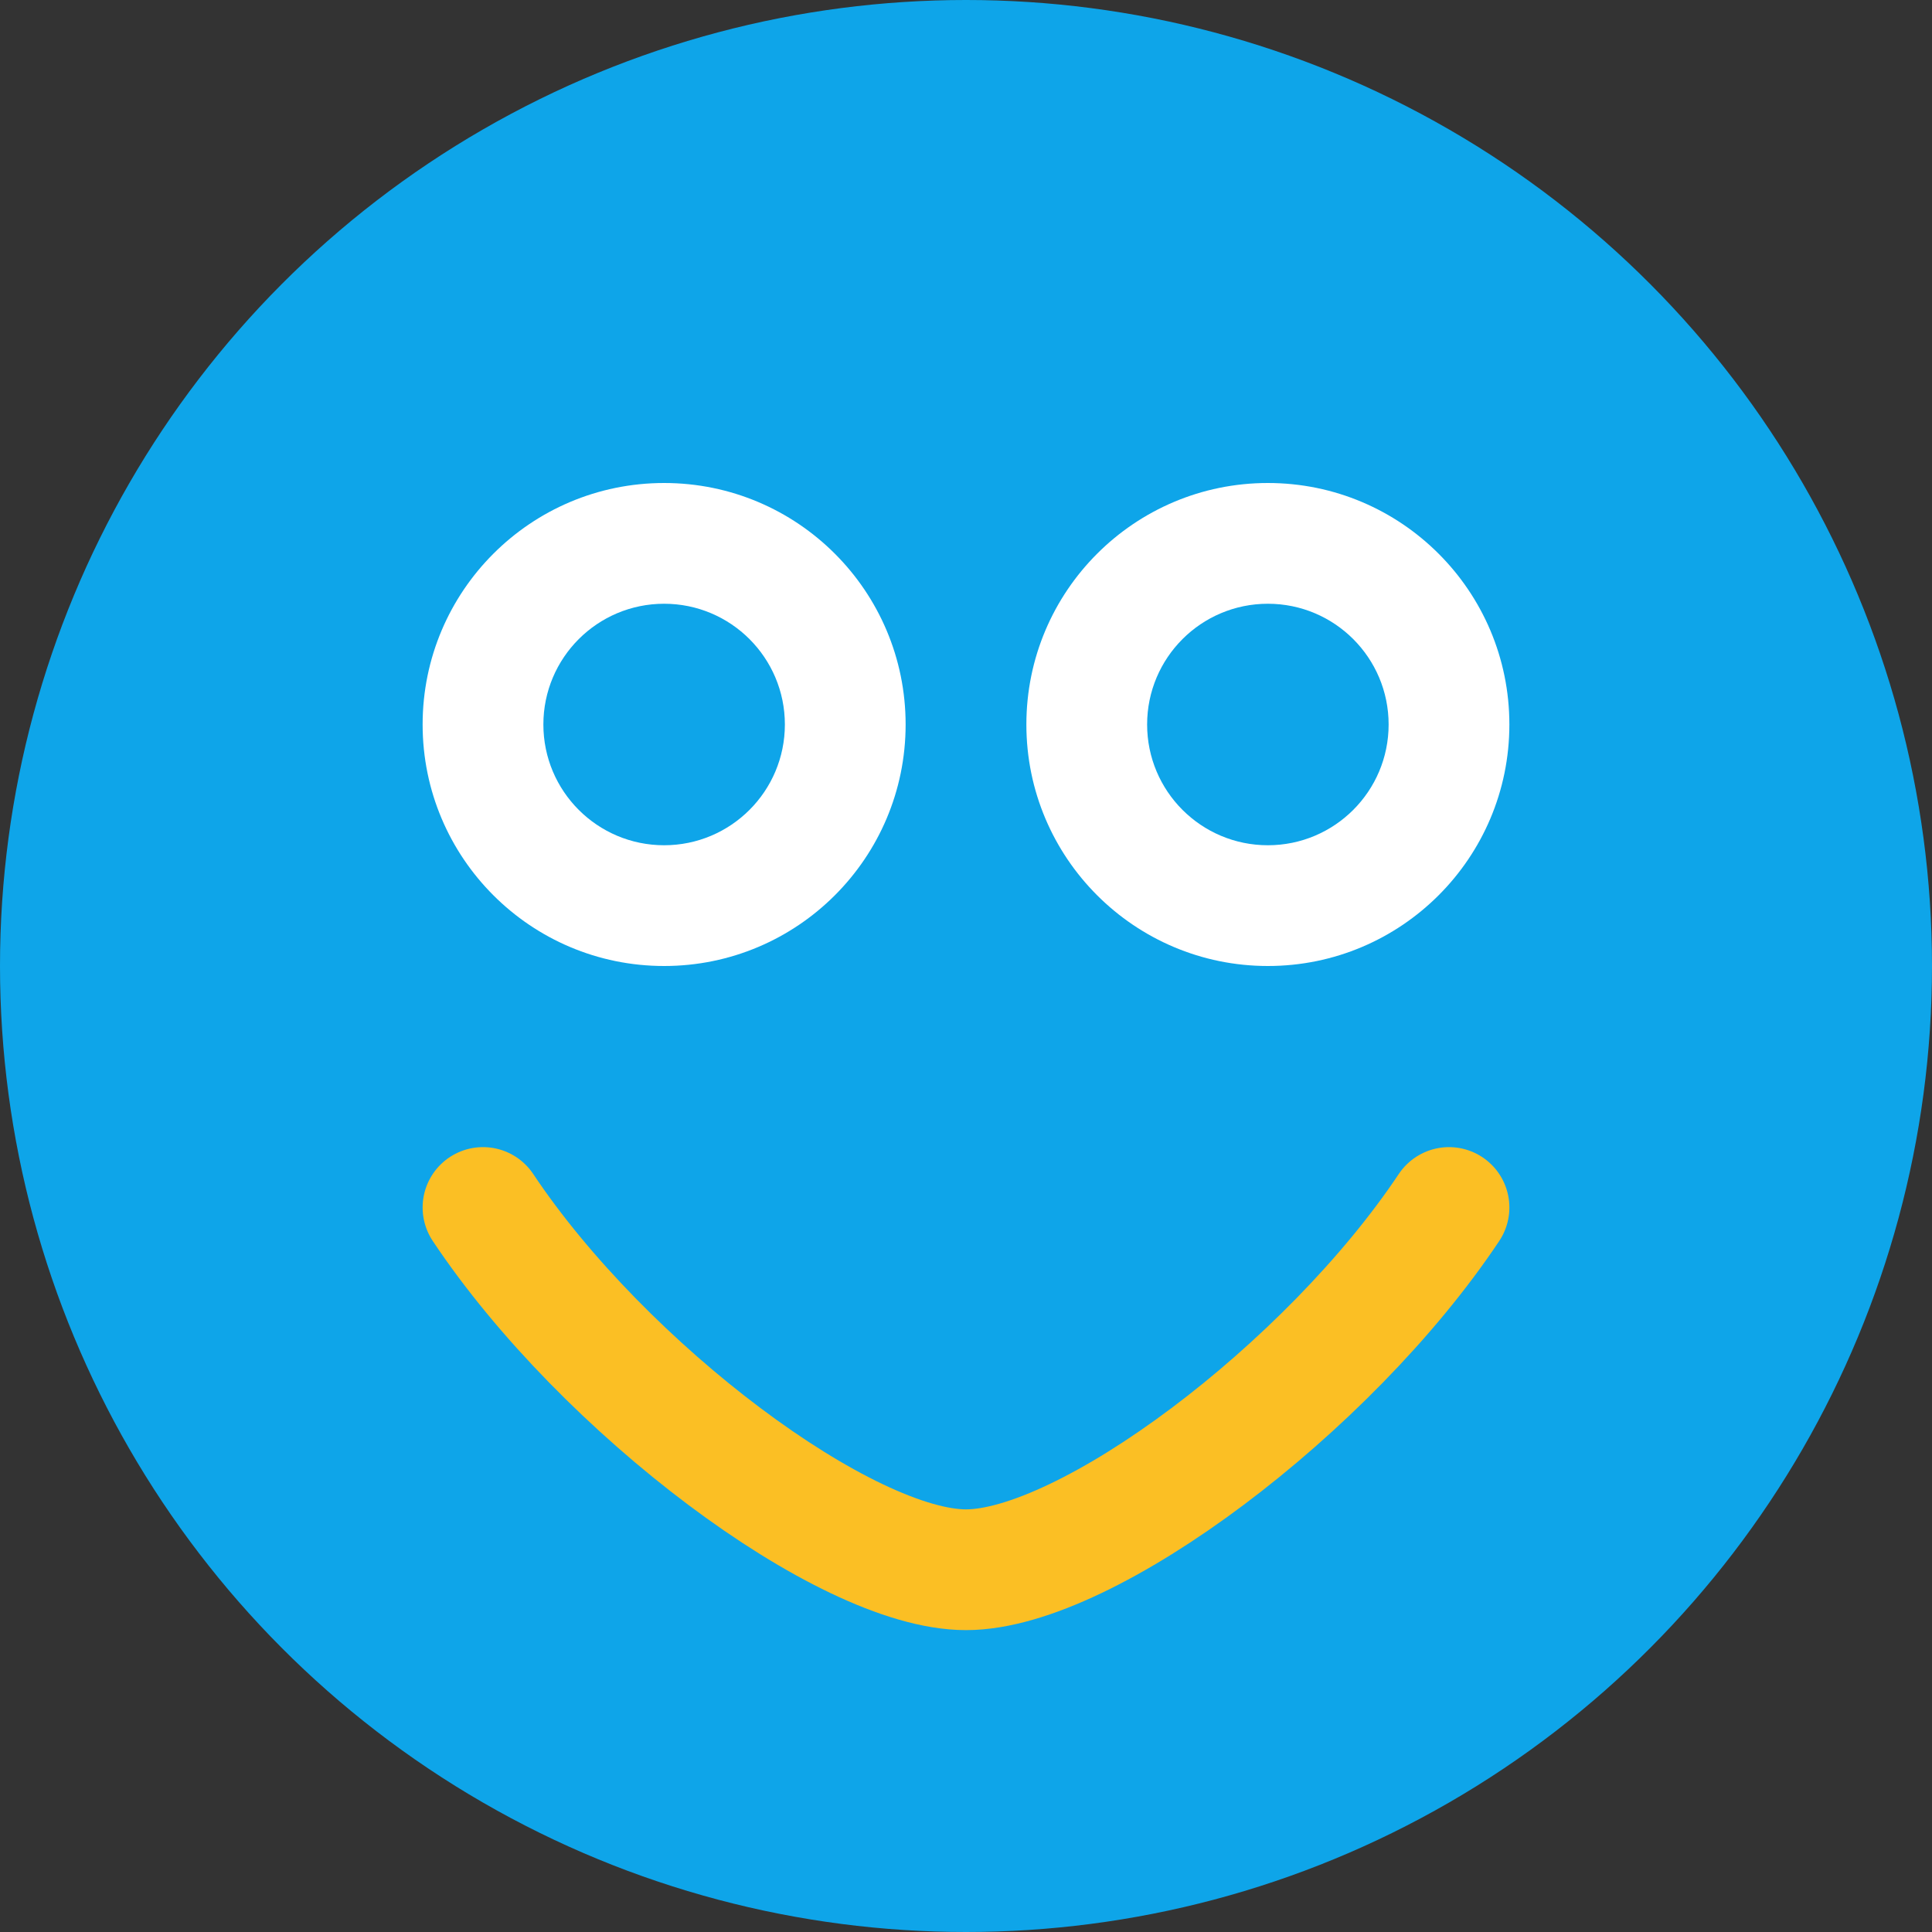 <svg xmlns="http://www.w3.org/2000/svg" viewBox="0 0 64 64">
  <rect x="0" y="0" width="64" height="64" fill="#333333" stroke="none"/>
  <circle cx="32" cy="32" r="32" fill="#0ea5e9"/>
  <circle cx="22" cy="24" r="8" fill="#ffffff"/>
  <circle cx="42" cy="24" r="8" fill="#ffffff"/>
  <circle cx="22" cy="24" r="4" fill="#0ea5e9"/>
  <circle cx="42" cy="24" r="4" fill="#0ea5e9"/>
  <path d="M16 40c4 6 12 12 16 12s12-6 16-12" stroke="#fbbf24" stroke-width="4" fill="none" stroke-linecap="round"/>
</svg>
